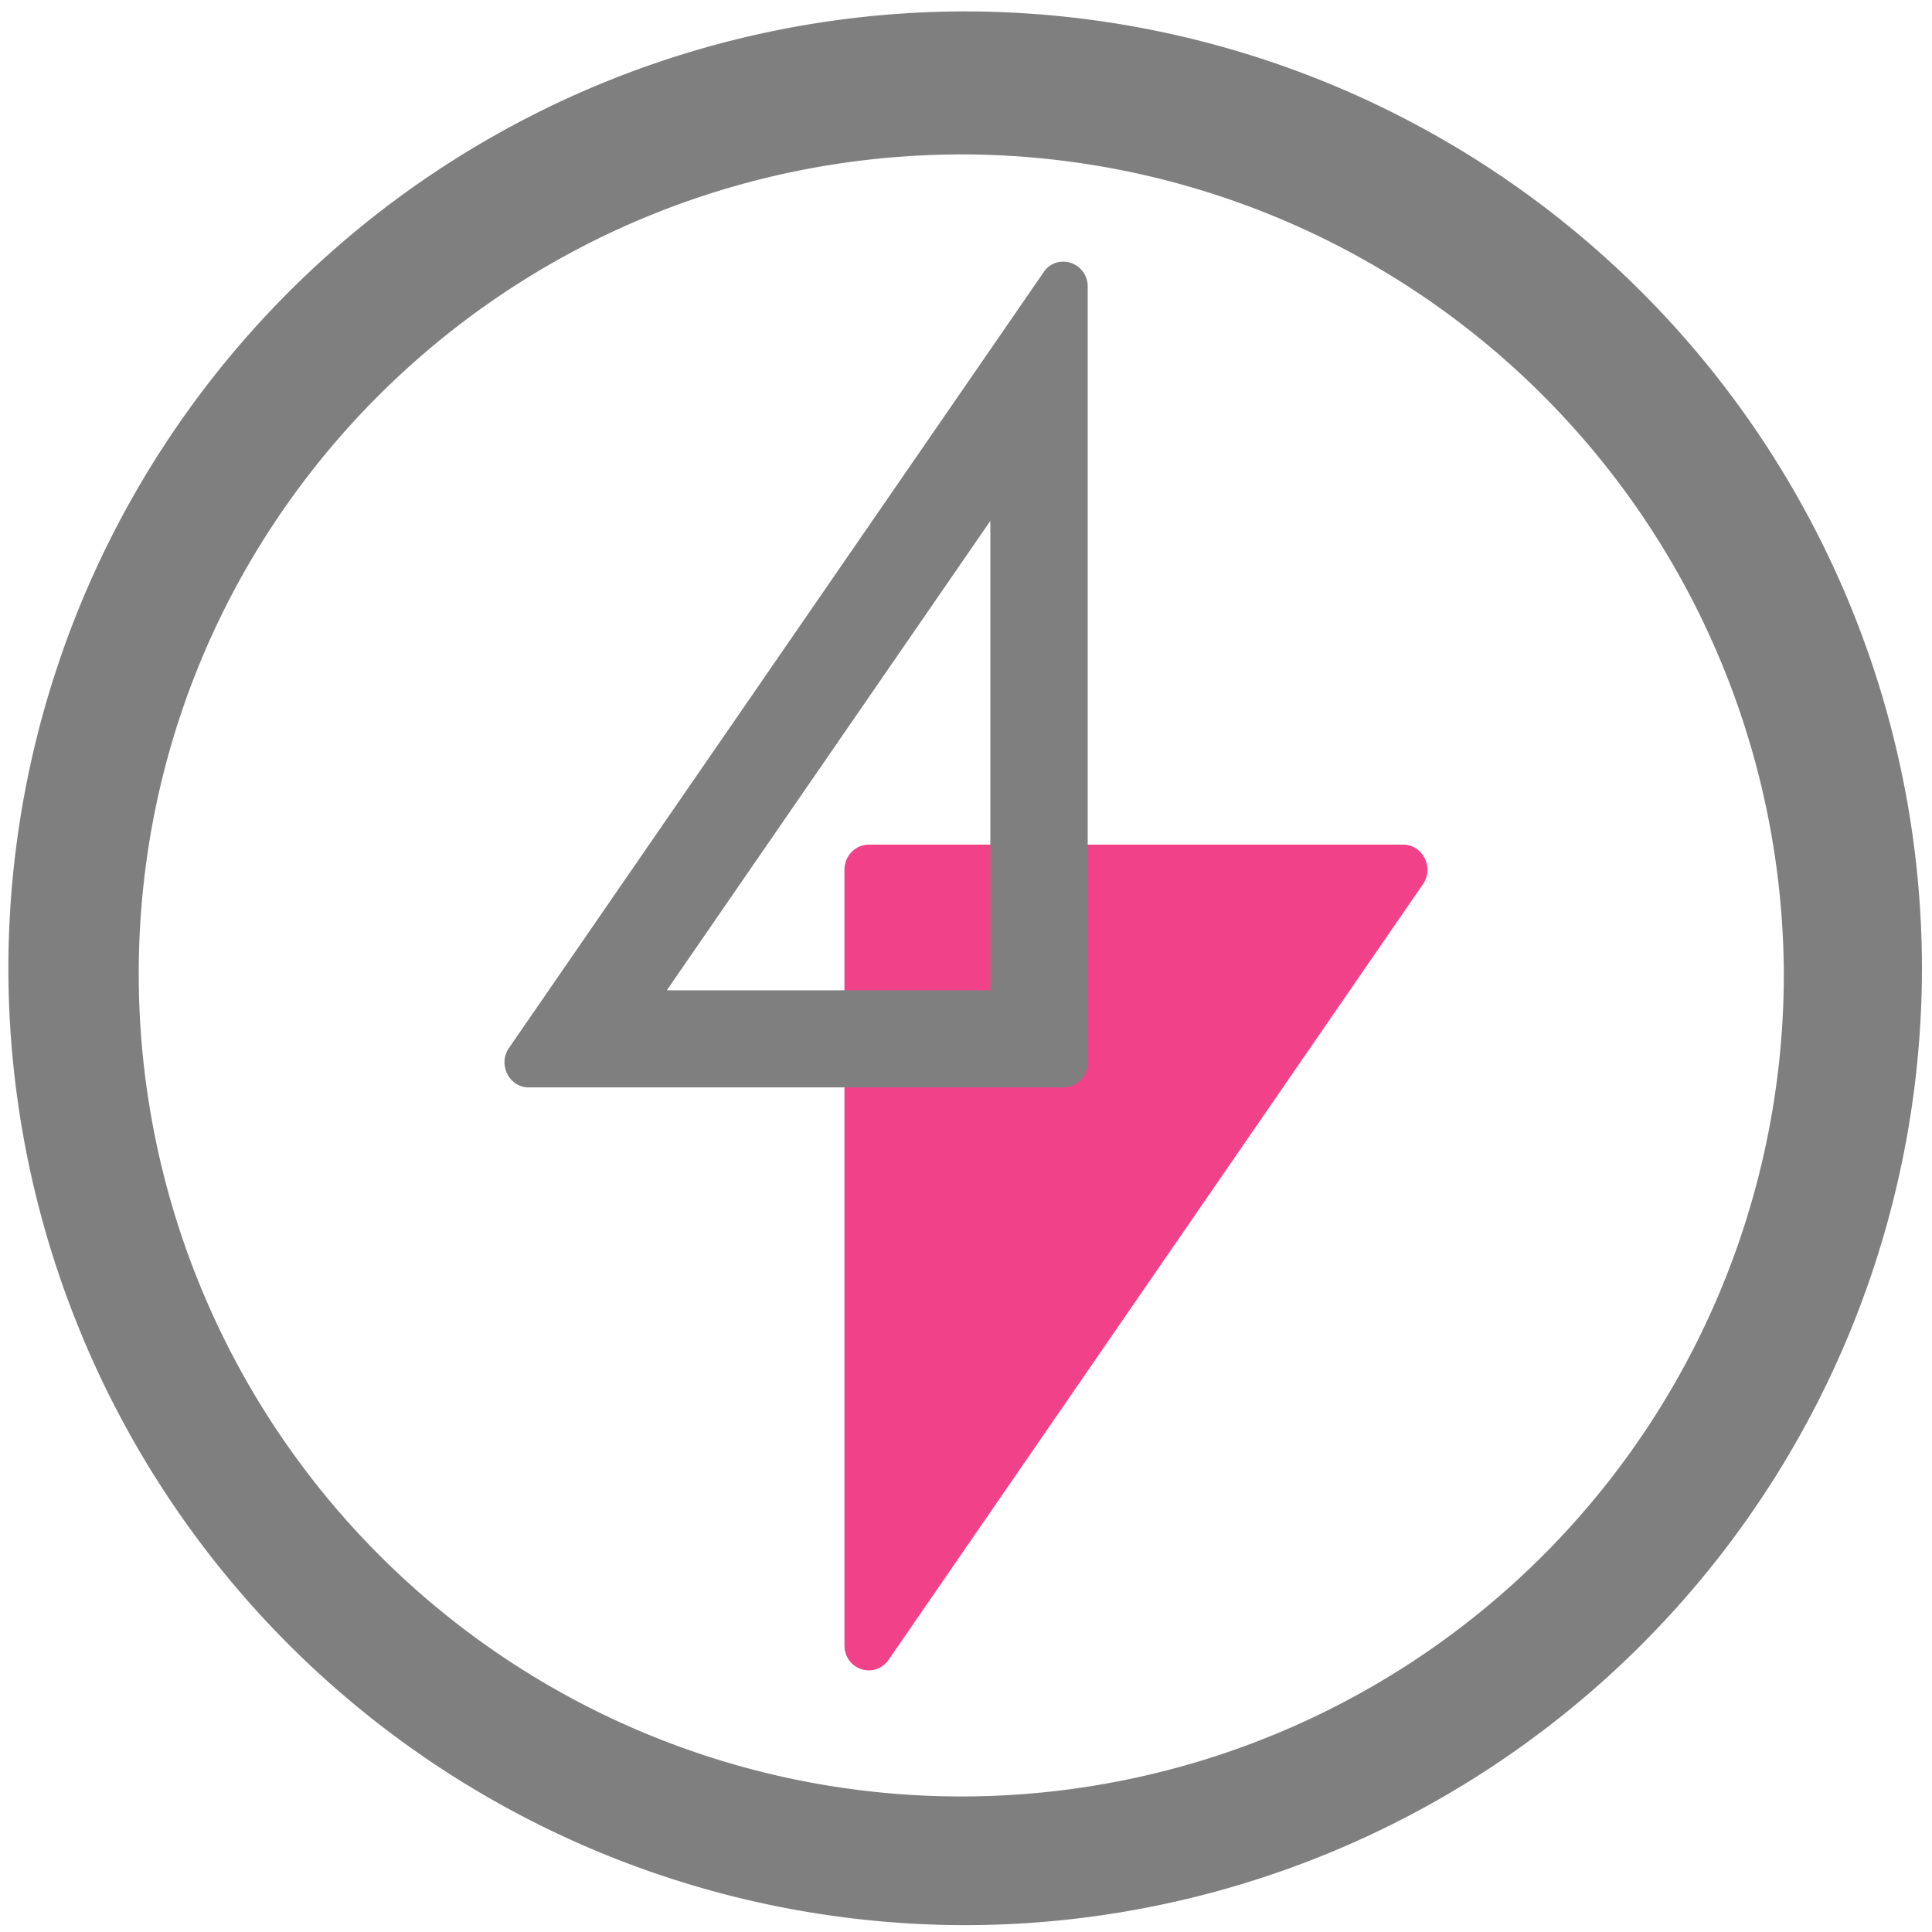 <?xml version="1.0" encoding="UTF-8" standalone="no"?>
<svg
   xmlns:dc="http://purl.org/dc/elements/1.1/"
   xmlns:cc="http://creativecommons.org/ns#"
   xmlns:rdf="http://www.w3.org/1999/02/22-rdf-syntax-ns#"
   xmlns:svg="http://www.w3.org/2000/svg"
   xmlns="http://www.w3.org/2000/svg"
   xmlns:sodipodi="http://sodipodi.sourceforge.net/DTD/sodipodi-0.dtd"
   xmlns:inkscape="http://www.inkscape.org/namespaces/inkscape"
   width="48"
   height="48"
   viewBox="0 0 12.7 12.7"
   version="1.1"
   id="svg6"
   sodipodi:docname="Alva.svg"
   inkscape:version="0.92.5 (2060ec1f9f, 2020-04-08)">
  <defs
     id="defs10" />
  <sodipodi:namedview
     pagecolor="#ffffff"
     bordercolor="#666666"
     borderopacity="1"
     objecttolerance="10"
     gridtolerance="10"
     guidetolerance="10"
     inkscape:pageopacity="0"
     inkscape:pageshadow="2"
     inkscape:window-width="1085"
     inkscape:window-height="480"
     id="namedview8"
     showgrid="false"
     inkscape:zoom="4.9166667"
     inkscape:cx="2.1355932"
     inkscape:cy="24"
     inkscape:window-x="0"
     inkscape:window-y="25"
     inkscape:window-maximized="0"
     inkscape:current-layer="svg6" />
  <path
     d="m 9.224,5.552 c 0.128,0 0.205,0.152 0.13,0.26 l -3.513,5.099 c -0.092,0.13 -0.29,0.065 -0.29,-0.096 V 5.716 c 0,-0.09 0.073,-0.164 0.16,-0.164 z"
     id="path2"
     inkscape:connector-curvature="0"
     style="opacity:0.75;fill:#ec0361;fill-rule:evenodd" />
  <path
     d="M 6.34,0.075 A 6.295,6.295 0 0 0 0.055,6.36 6.295,6.295 0 0 0 6.34,12.655 6.295,6.295 0 0 0 12.634,6.36 6.295,6.295 0 0 0 6.34,0.075 Z m -0.011,0.94 a 5.408,5.408 0 0 1 5.397,5.387 5.407,5.407 0 0 1 -10.814,0 c 0,-2.987 2.43,-5.387 5.417,-5.387 z M 6.987,1.72 A 0.153,0.155 0 0 0 6.86,1.79 L 3.347,6.887 c -0.077,0.109 0,0.261 0.128,0.261 H 6.99 c 0.087,0 0.16,-0.074 0.16,-0.164 V 1.886 A 0.162,0.162 0 0 0 6.988,1.72 Z M 6.51,3.424 V 6.51 H 4.383 Z"
     id="path4"
     inkscape:connector-curvature="0"
     style="fill:#7f7f7f" />
</svg>

